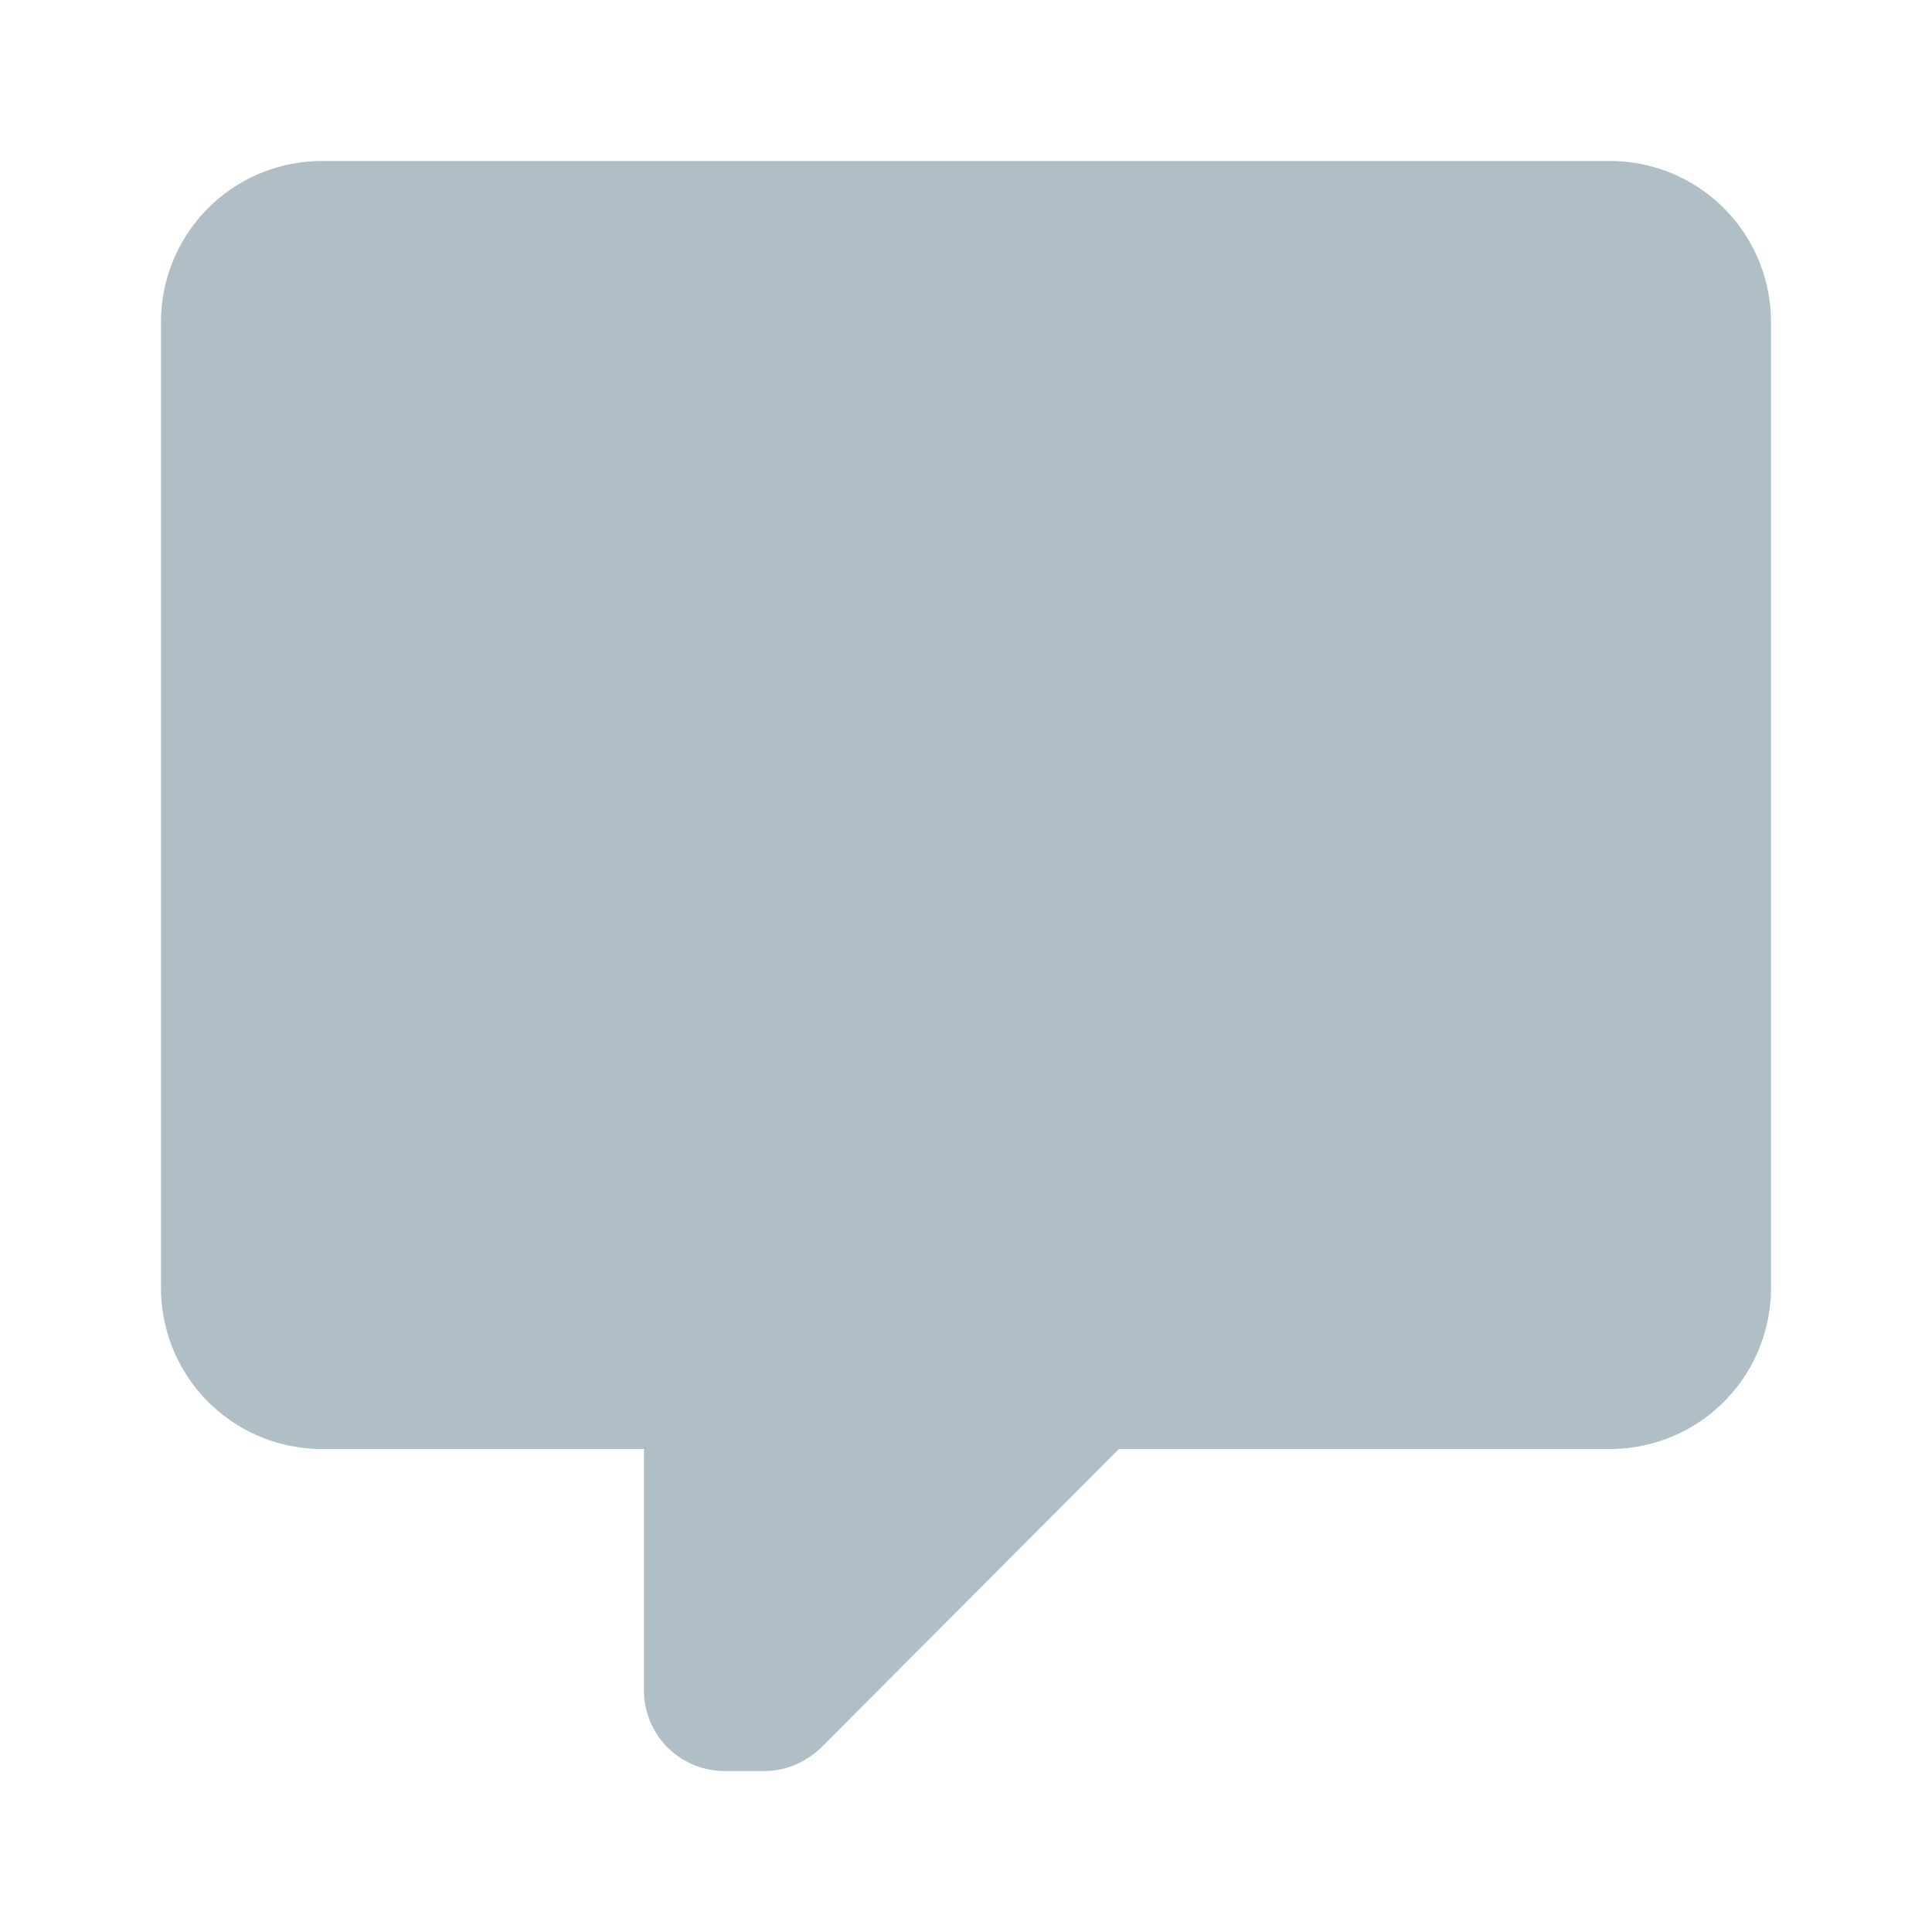 <svg xmlns="http://www.w3.org/2000/svg" width="16" height="16" data-big="true" viewBox="0 0 24 24"><path fill="#b0bec5" d="M9 22a1 1 0 0 1-1-1v-3H4a2 2 0 0 1-2-2V4a2 2 0 0 1 2-2h16a2 2 0 0 1 2 2v12a2 2 0 0 1-2 2h-6.1l-3.7 3.71c-.2.19-.45.29-.7.29z"/></svg>